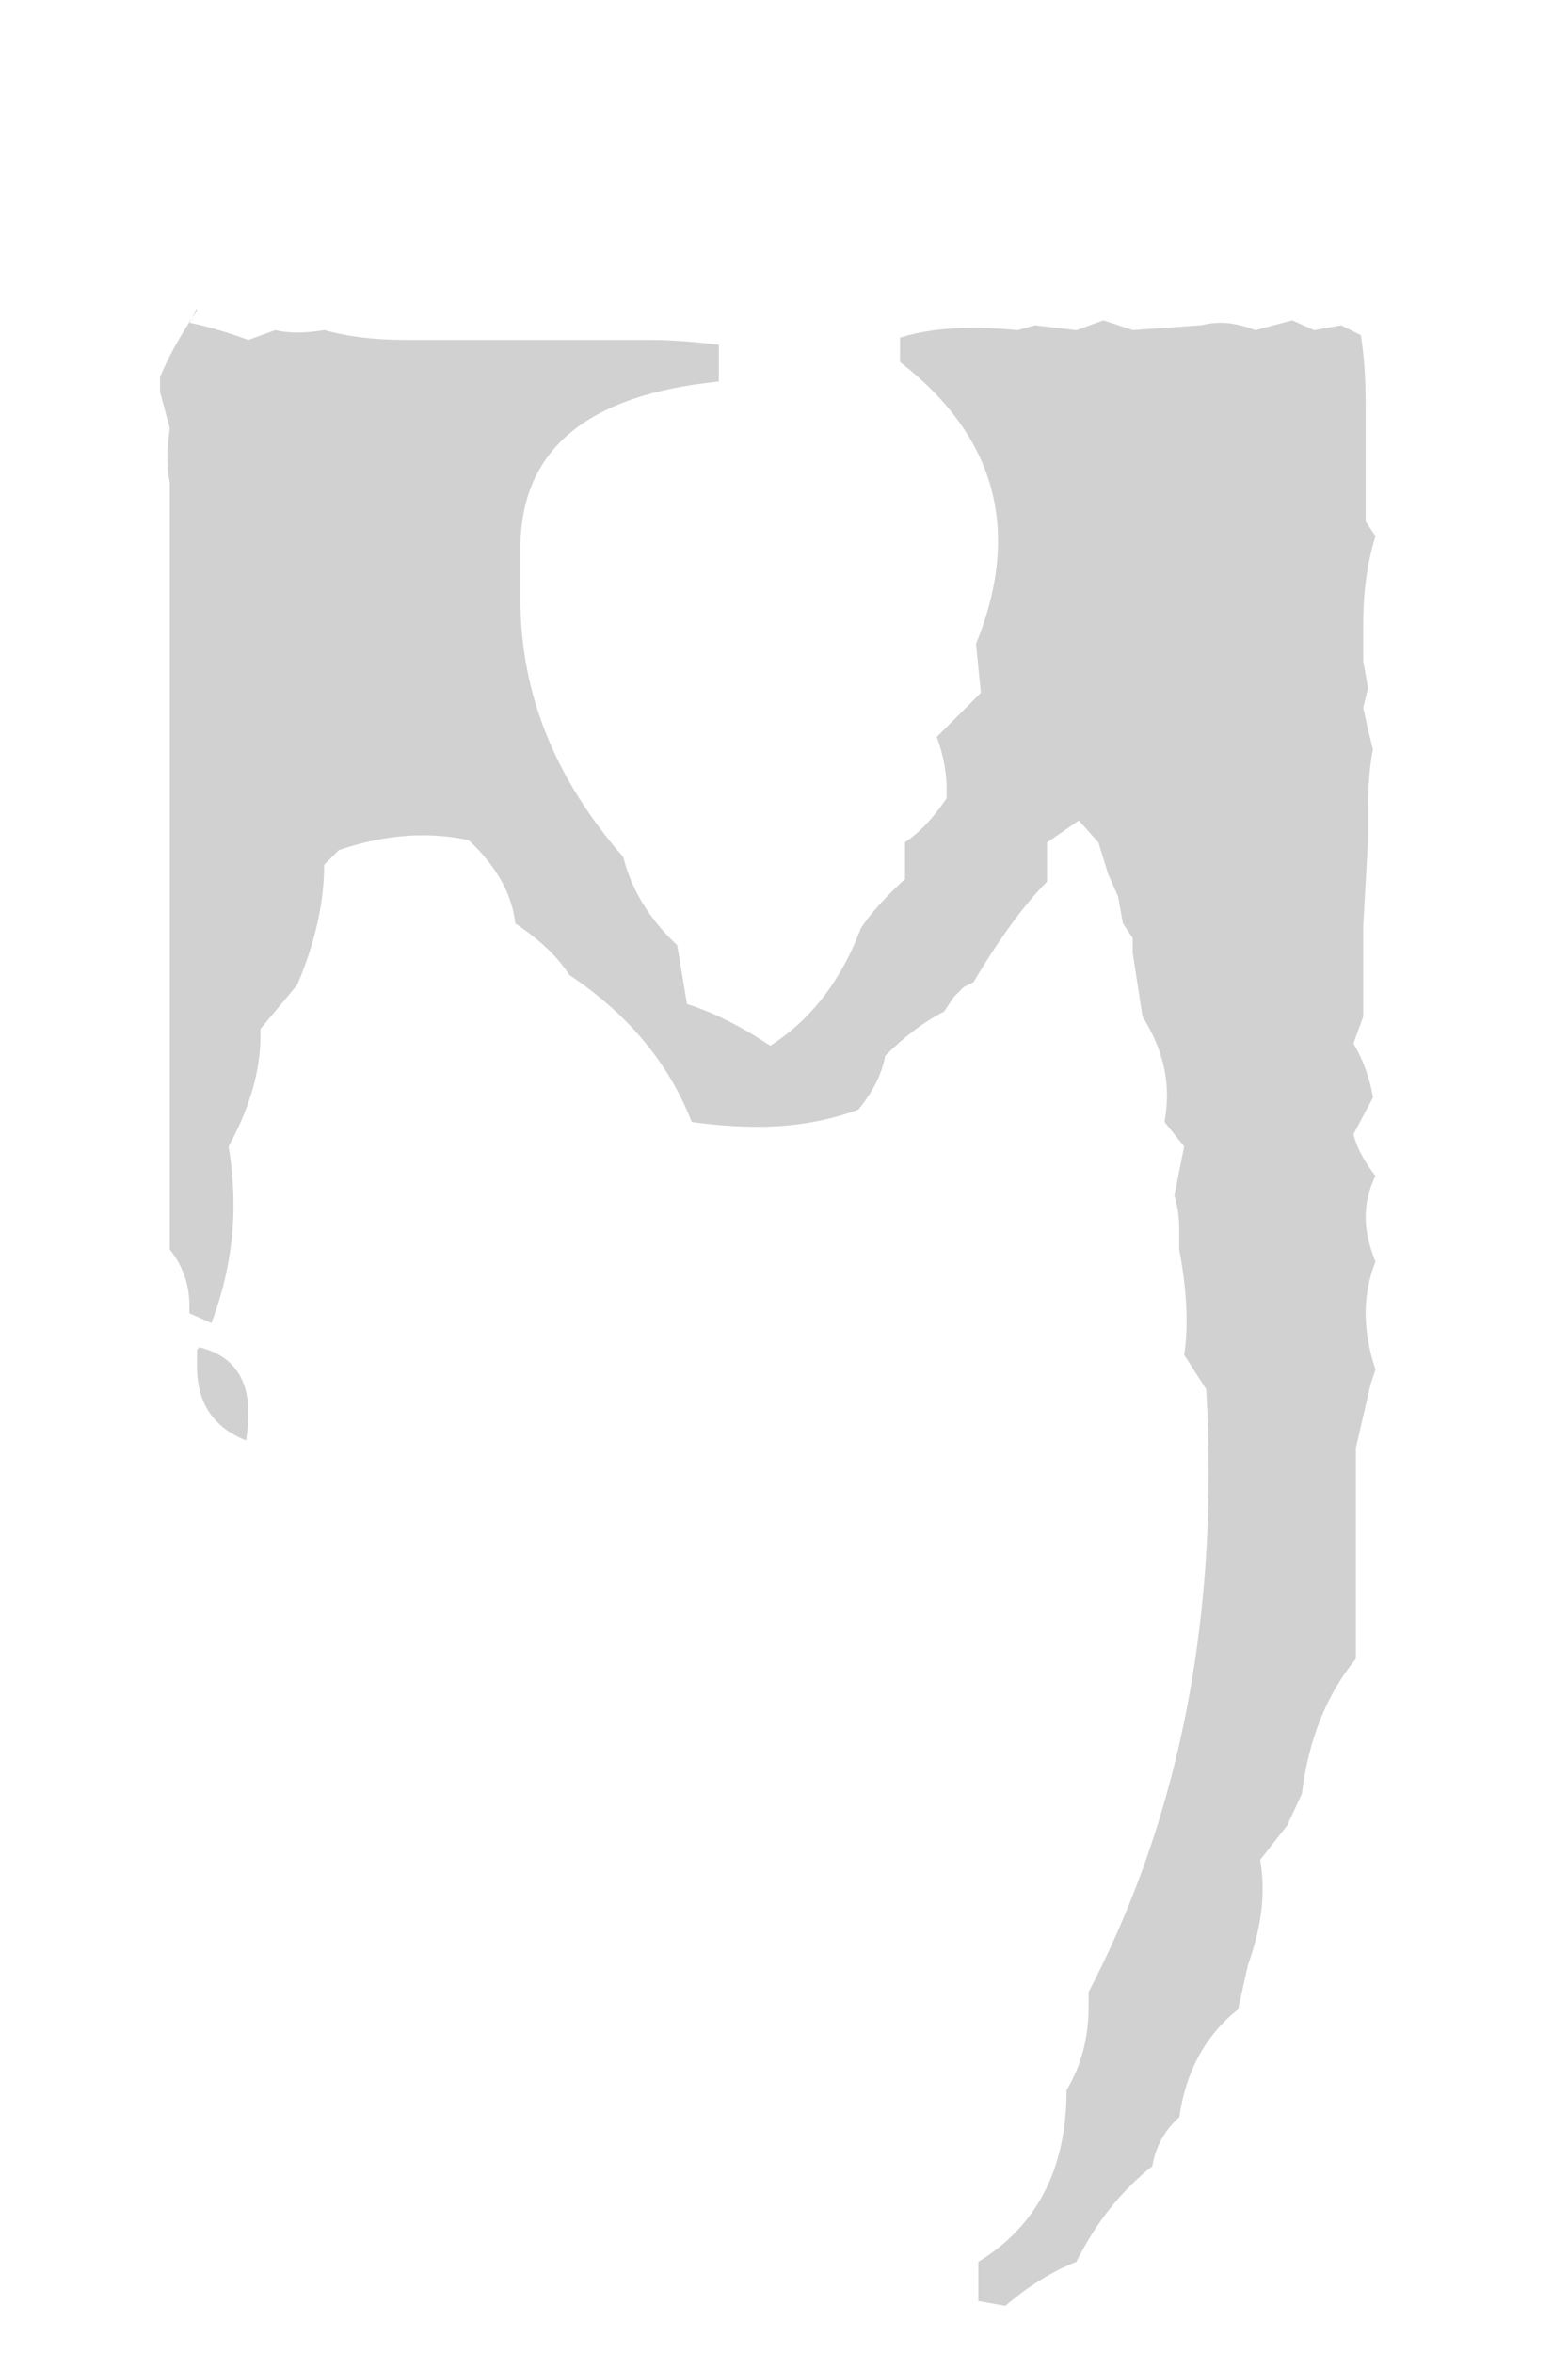 <?xml version="1.0" encoding="UTF-8" standalone="no"?>
<!-- Created with Inkscape (http://www.inkscape.org/) -->

<svg
   xmlns:dc="http://purl.org/dc/elements/1.1/"
   xmlns:cc="http://creativecommons.org/ns#"
   xmlns:rdf="http://www.w3.org/1999/02/22-rdf-syntax-ns#"
   xmlns:svg="http://www.w3.org/2000/svg"
   xmlns="http://www.w3.org/2000/svg"
   xmlns:sodipodi="http://sodipodi.sourceforge.net/DTD/sodipodi-0.dtd"
   xmlns:inkscape="http://www.inkscape.org/namespaces/inkscape"
   version="1.1"
   width="20"
   height="30"
   id="svg2"
   inkscape:version="0.48.2 r9819"
   sodipodi:docname="Daedric_M.svg">
  <sodipodi:namedview
     pagecolor="#ffffff"
     bordercolor="#666666"
     borderopacity="1"
     objecttolerance="10"
     gridtolerance="10"
     guidetolerance="10"
     inkscape:pageopacity="0"
     inkscape:pageshadow="2"
     inkscape:window-width="1280"
     inkscape:window-height="972"
     id="namedview3101"
     showgrid="false"
     inkscape:zoom="7.8666667"
     inkscape:cx="10"
     inkscape:cy="15"
     inkscape:window-x="-8"
     inkscape:window-y="-8"
     inkscape:window-maximized="1"
     inkscape:current-layer="svg2" />
  <defs
     id="defs2992" />
  <g
     transform="translate(-262.5,-531.076)"
     id="layer1">
    <g
       style="font-size:32px;font-style:normal;font-variant:normal;font-weight:normal;font-stretch:normal;text-align:center;line-height:0%;letter-spacing:0px;word-spacing:0px;text-anchor:middle;fill:#d1d1d1;font-family:Daedric"
       id="text2985">
      <path
         d="m 265.044,548.253 c 0.417,0.104 0.625,0.385 0.625,0.844 0,0.104 -0.01,0.219 -0.031,0.344 -0.417,-0.167 -0.625,-0.479 -0.625,-0.938 0,-0.062 0,-0.135 0,-0.219 l 0,0 z m -0.125,-13.062 c 0.208,0.042 0.458,0.115 0.75,0.219 l 0.344,-0.125 c 0.083,0.021 0.177,0.031 0.281,0.031 0.104,2e-5 0.219,-0.01 0.344,-0.031 0.292,0.083 0.635,0.125 1.031,0.125 l 3.125,0 c 0.25,2e-5 0.542,0.021 0.875,0.062 l 0,0.469 c -1.688,0.167 -2.531,0.875 -2.531,2.125 -1e-5,0.083 -1e-5,0.167 0,0.25 -1e-5,0.146 -1e-5,0.281 0,0.406 -1e-5,1.188 0.437,2.281 1.312,3.281 0.104,0.417 0.333,0.792 0.688,1.125 l 0.125,0.75 c 0.333,0.104 0.687,0.281 1.062,0.531 0.521,-0.333 0.906,-0.833 1.156,-1.5 0.125,-0.187 0.312,-0.396 0.562,-0.625 l 0,-0.469 c 0.187,-0.125 0.365,-0.312 0.531,-0.562 l 0,-0.125 c -1e-5,-0.208 -0.042,-0.427 -0.125,-0.656 l 0.562,-0.562 -0.062,-0.625 c 0.187,-0.458 0.281,-0.896 0.281,-1.312 -1e-5,-0.875 -0.417,-1.635 -1.25,-2.281 l 0,-0.312 c 0.271,-0.083 0.583,-0.125 0.938,-0.125 0.167,2e-5 0.354,0.01 0.562,0.031 l 0.219,-0.062 0.531,0.062 0.344,-0.125 0.188,0.062 0.188,0.062 0.875,-0.062 c 0.083,-0.021 0.167,-0.031 0.25,-0.031 0.125,2e-5 0.271,0.031 0.438,0.094 l 0.469,-0.125 0.281,0.125 0.344,-0.062 0.25,0.125 c 0.042,0.25 0.062,0.542 0.062,0.875 l 0,1.5 0.125,0.188 c -0.104,0.333 -0.156,0.708 -0.156,1.125 -2e-5,0.146 -2e-5,0.302 0,0.469 l 0.062,0.344 -0.062,0.25 0.062,0.281 0.062,0.25 c -0.042,0.208 -0.062,0.458 -0.062,0.75 -2e-5,0.125 -2e-5,0.26 0,0.406 l -0.062,1.094 0,1.156 -0.125,0.344 c 0.125,0.208 0.208,0.438 0.25,0.688 l -0.25,0.469 c 0.042,0.167 0.135,0.344 0.281,0.531 -0.083,0.167 -0.125,0.344 -0.125,0.531 -2e-5,0.167 0.042,0.354 0.125,0.562 -0.083,0.208 -0.125,0.427 -0.125,0.656 -2e-5,0.229 0.042,0.469 0.125,0.719 l -0.062,0.188 -0.188,0.812 0,2.688 c -0.375,0.458 -0.604,1.031 -0.688,1.719 l -0.188,0.406 -0.344,0.438 c 0.021,0.125 0.031,0.25 0.031,0.375 -2e-5,0.292 -0.062,0.615 -0.188,0.969 l -0.125,0.562 c -0.417,0.333 -0.667,0.792 -0.75,1.375 -0.188,0.167 -0.302,0.375 -0.344,0.625 -0.396,0.312 -0.719,0.719 -0.969,1.219 -0.313,0.125 -0.615,0.312 -0.906,0.562 l -0.344,-0.062 0,-0.5 c 0.75,-0.458 1.125,-1.188 1.125,-2.188 0.187,-0.312 0.281,-0.667 0.281,-1.062 l 0,-0.188 c 1.021,-1.958 1.531,-4.167 1.531,-6.625 -2e-5,-0.354 -0.01,-0.708 -0.031,-1.062 l -0.281,-0.438 c 0.021,-0.125 0.031,-0.271 0.031,-0.438 -2e-5,-0.271 -0.031,-0.573 -0.094,-0.906 -2e-5,-0.083 -2e-5,-0.167 0,-0.25 -2e-5,-0.167 -0.021,-0.312 -0.062,-0.438 l 0.125,-0.625 -0.25,-0.312 c 0.021,-0.125 0.031,-0.24 0.031,-0.344 -2e-5,-0.333 -0.104,-0.667 -0.312,-1 l -0.125,-0.812 0,-0.188 -0.125,-0.188 -0.062,-0.344 -0.125,-0.281 -0.125,-0.406 -0.25,-0.281 -0.406,0.281 0,0.5 c -0.292,0.292 -0.604,0.719 -0.938,1.281 l -0.125,0.062 -0.125,0.125 -0.125,0.188 c -0.25,0.125 -0.5,0.313 -0.75,0.562 -0.042,0.229 -0.156,0.458 -0.344,0.688 -0.396,0.146 -0.823,0.219 -1.281,0.219 -0.271,10e-6 -0.552,-0.021 -0.844,-0.062 -0.292,-0.75 -0.813,-1.375 -1.562,-1.875 -0.146,-0.229 -0.375,-0.448 -0.688,-0.656 -0.042,-0.375 -0.24,-0.729 -0.594,-1.062 -0.188,-0.042 -0.385,-0.062 -0.594,-0.062 -0.333,10e-6 -0.688,0.062 -1.062,0.188 l -0.188,0.188 c -1e-5,0.479 -0.115,0.99 -0.344,1.531 l -0.469,0.562 0,0.094 c 0,0.438 -0.135,0.906 -0.406,1.406 0.042,0.25 0.062,0.5 0.062,0.75 0,0.5 -0.094,1 -0.281,1.5 l -0.281,-0.125 0,-0.094 c 0,-0.271 -0.083,-0.51 -0.25,-0.719 l 0,-9.781 c -0.021,-0.083 -0.031,-0.187 -0.031,-0.312 0,-0.125 0.01,-0.25 0.031,-0.375 l -0.125,-0.469 0,-0.188 c 0.104,-0.25 0.26,-0.531 0.469,-0.844 l 0,0 0,0 0,-0.031 z"
         style=""
         id="path3104" />
    </g>
  </g>
</svg>
